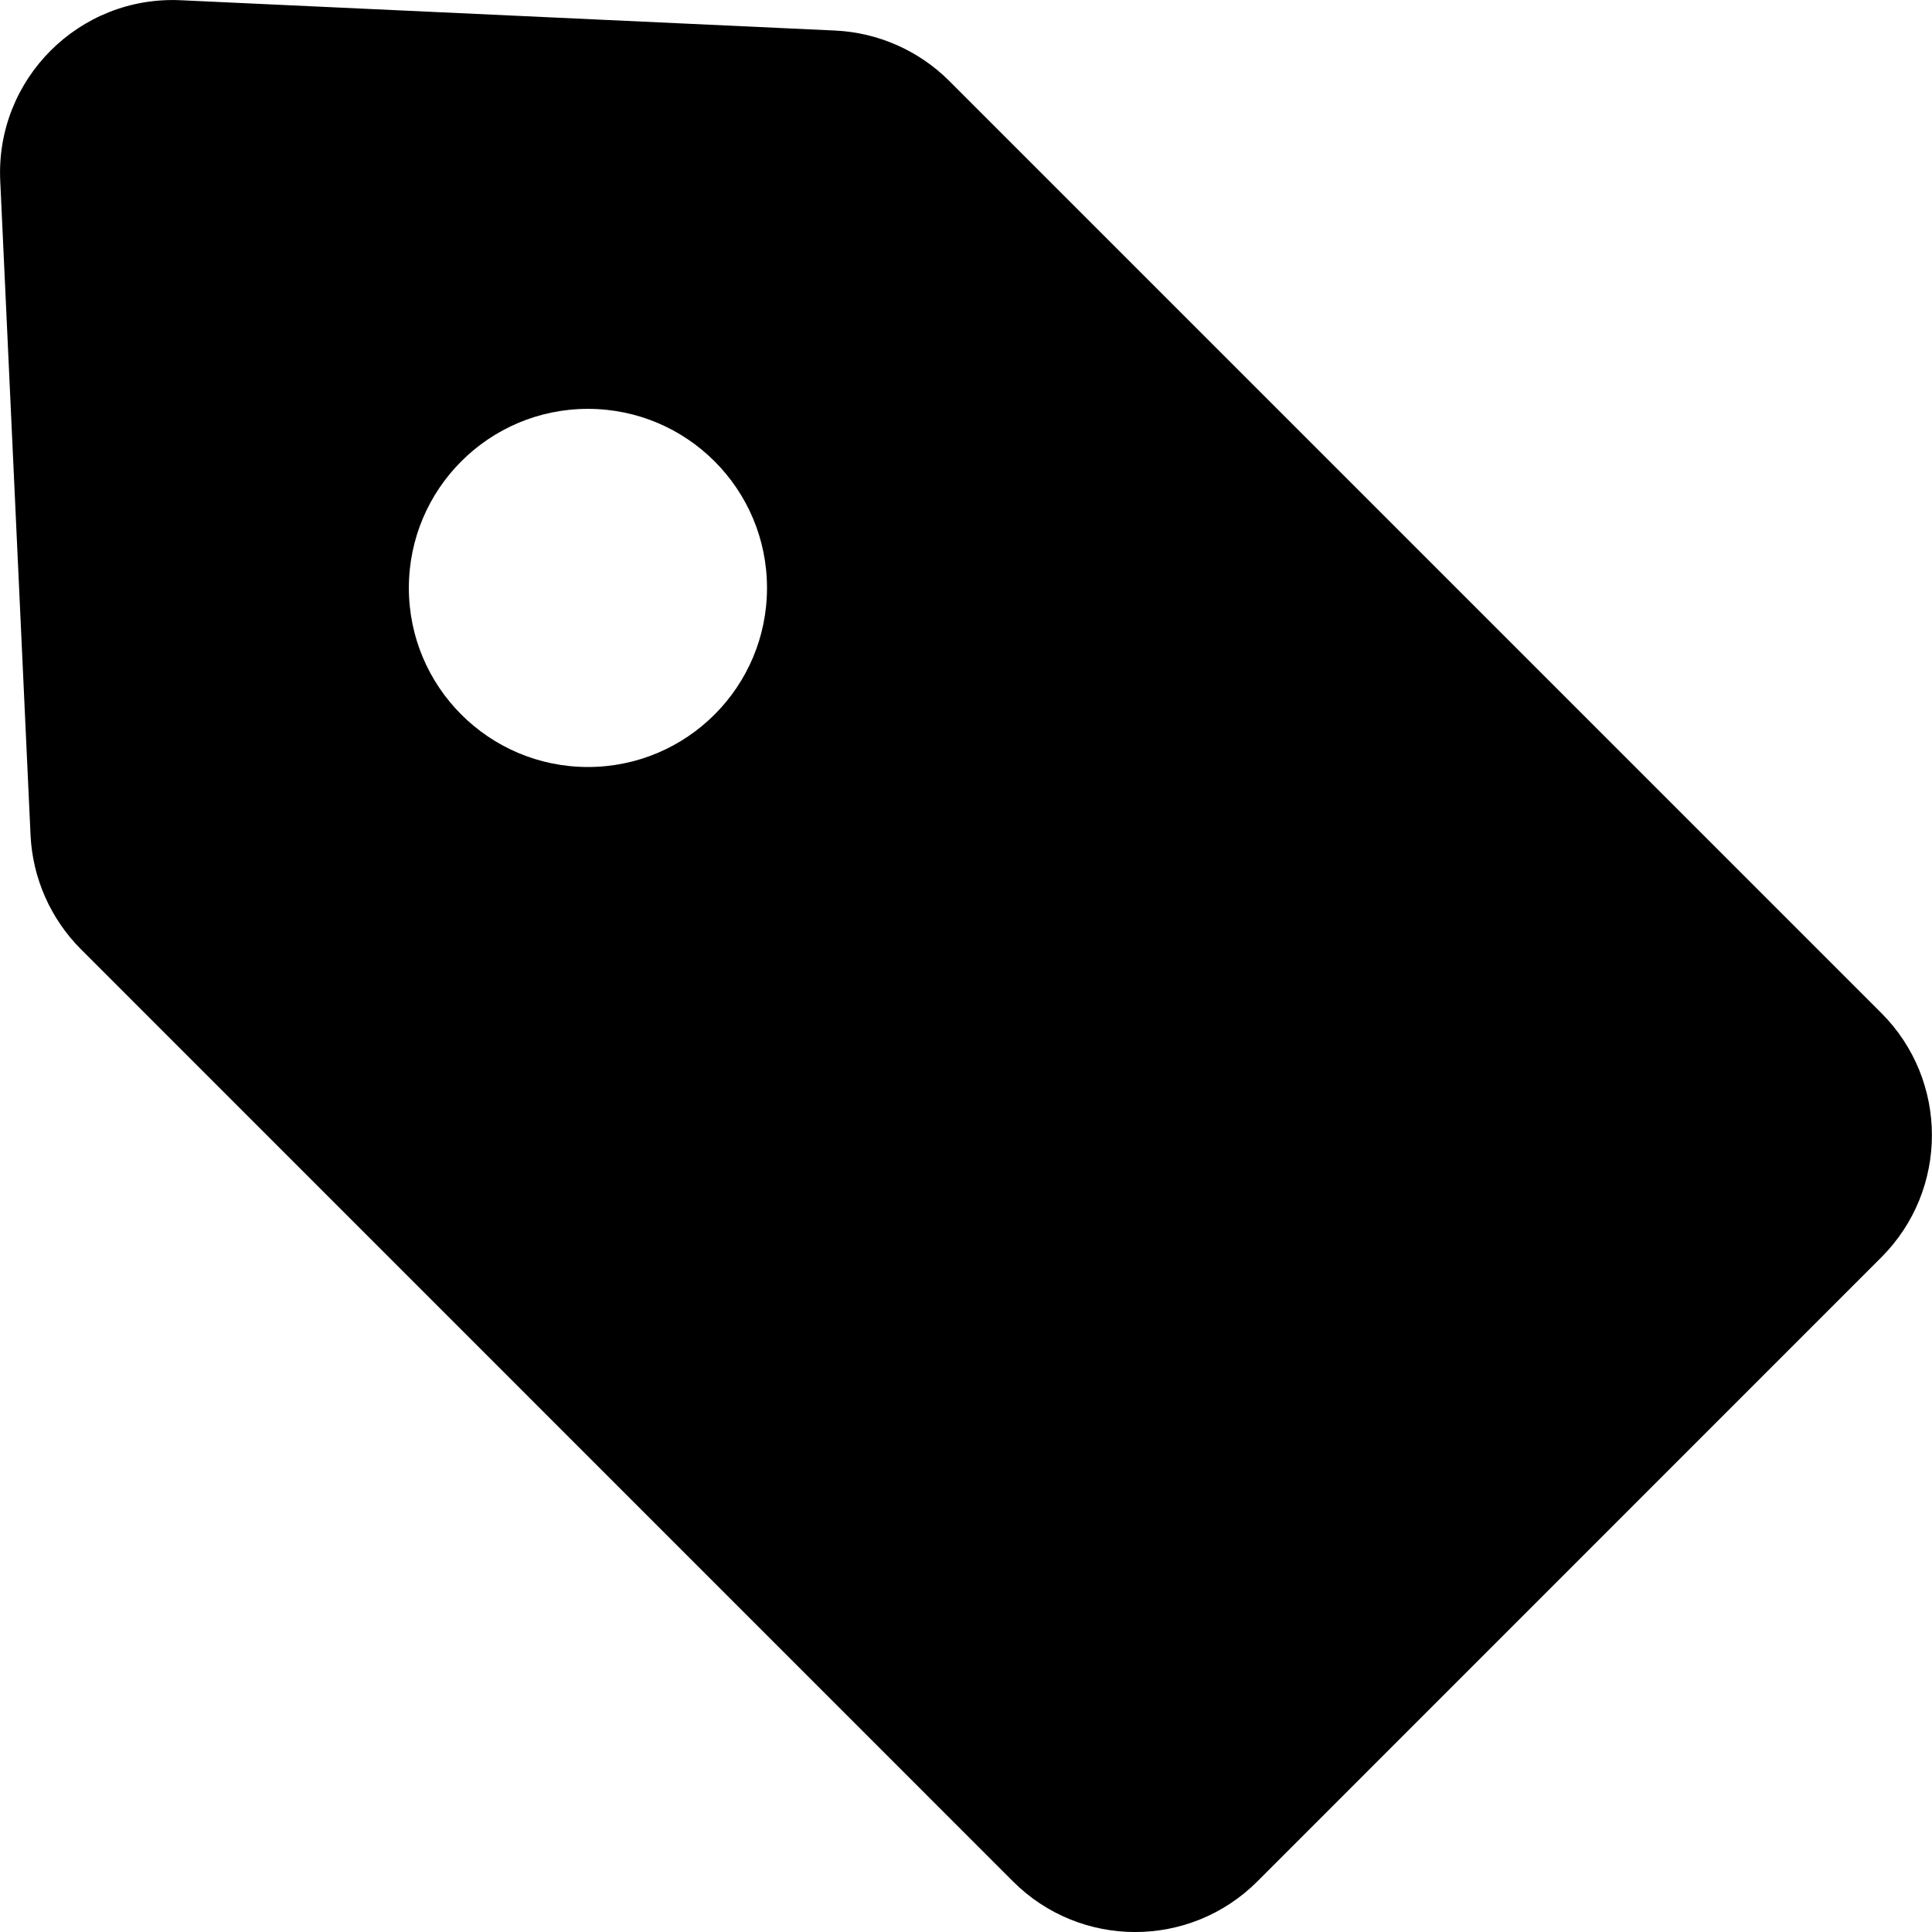 <svg width="16" height="16" viewBox="0 0 16 16" fill="none" xmlns="http://www.w3.org/2000/svg">
<path fill-rule="evenodd" clip-rule="evenodd" d="M0.002 1.498C-0.038 0.656 0.656 -0.038 1.498 0.002L6.917 0.253C7.273 0.27 7.61 0.419 7.862 0.671L15.58 8.389C16.139 8.948 16.139 9.854 15.58 10.413L10.413 15.581C9.854 16.14 8.948 16.14 8.389 15.581L0.671 7.862C0.419 7.61 0.27 7.273 0.253 6.917L0.002 1.498ZM6.352 4.869C6.352 5.688 5.688 6.352 4.869 6.352C4.05 6.352 3.386 5.688 3.386 4.869C3.386 4.05 4.05 3.386 4.869 3.386C5.688 3.386 6.352 4.05 6.352 4.869Z" fill="currentColor"/>
</svg>
